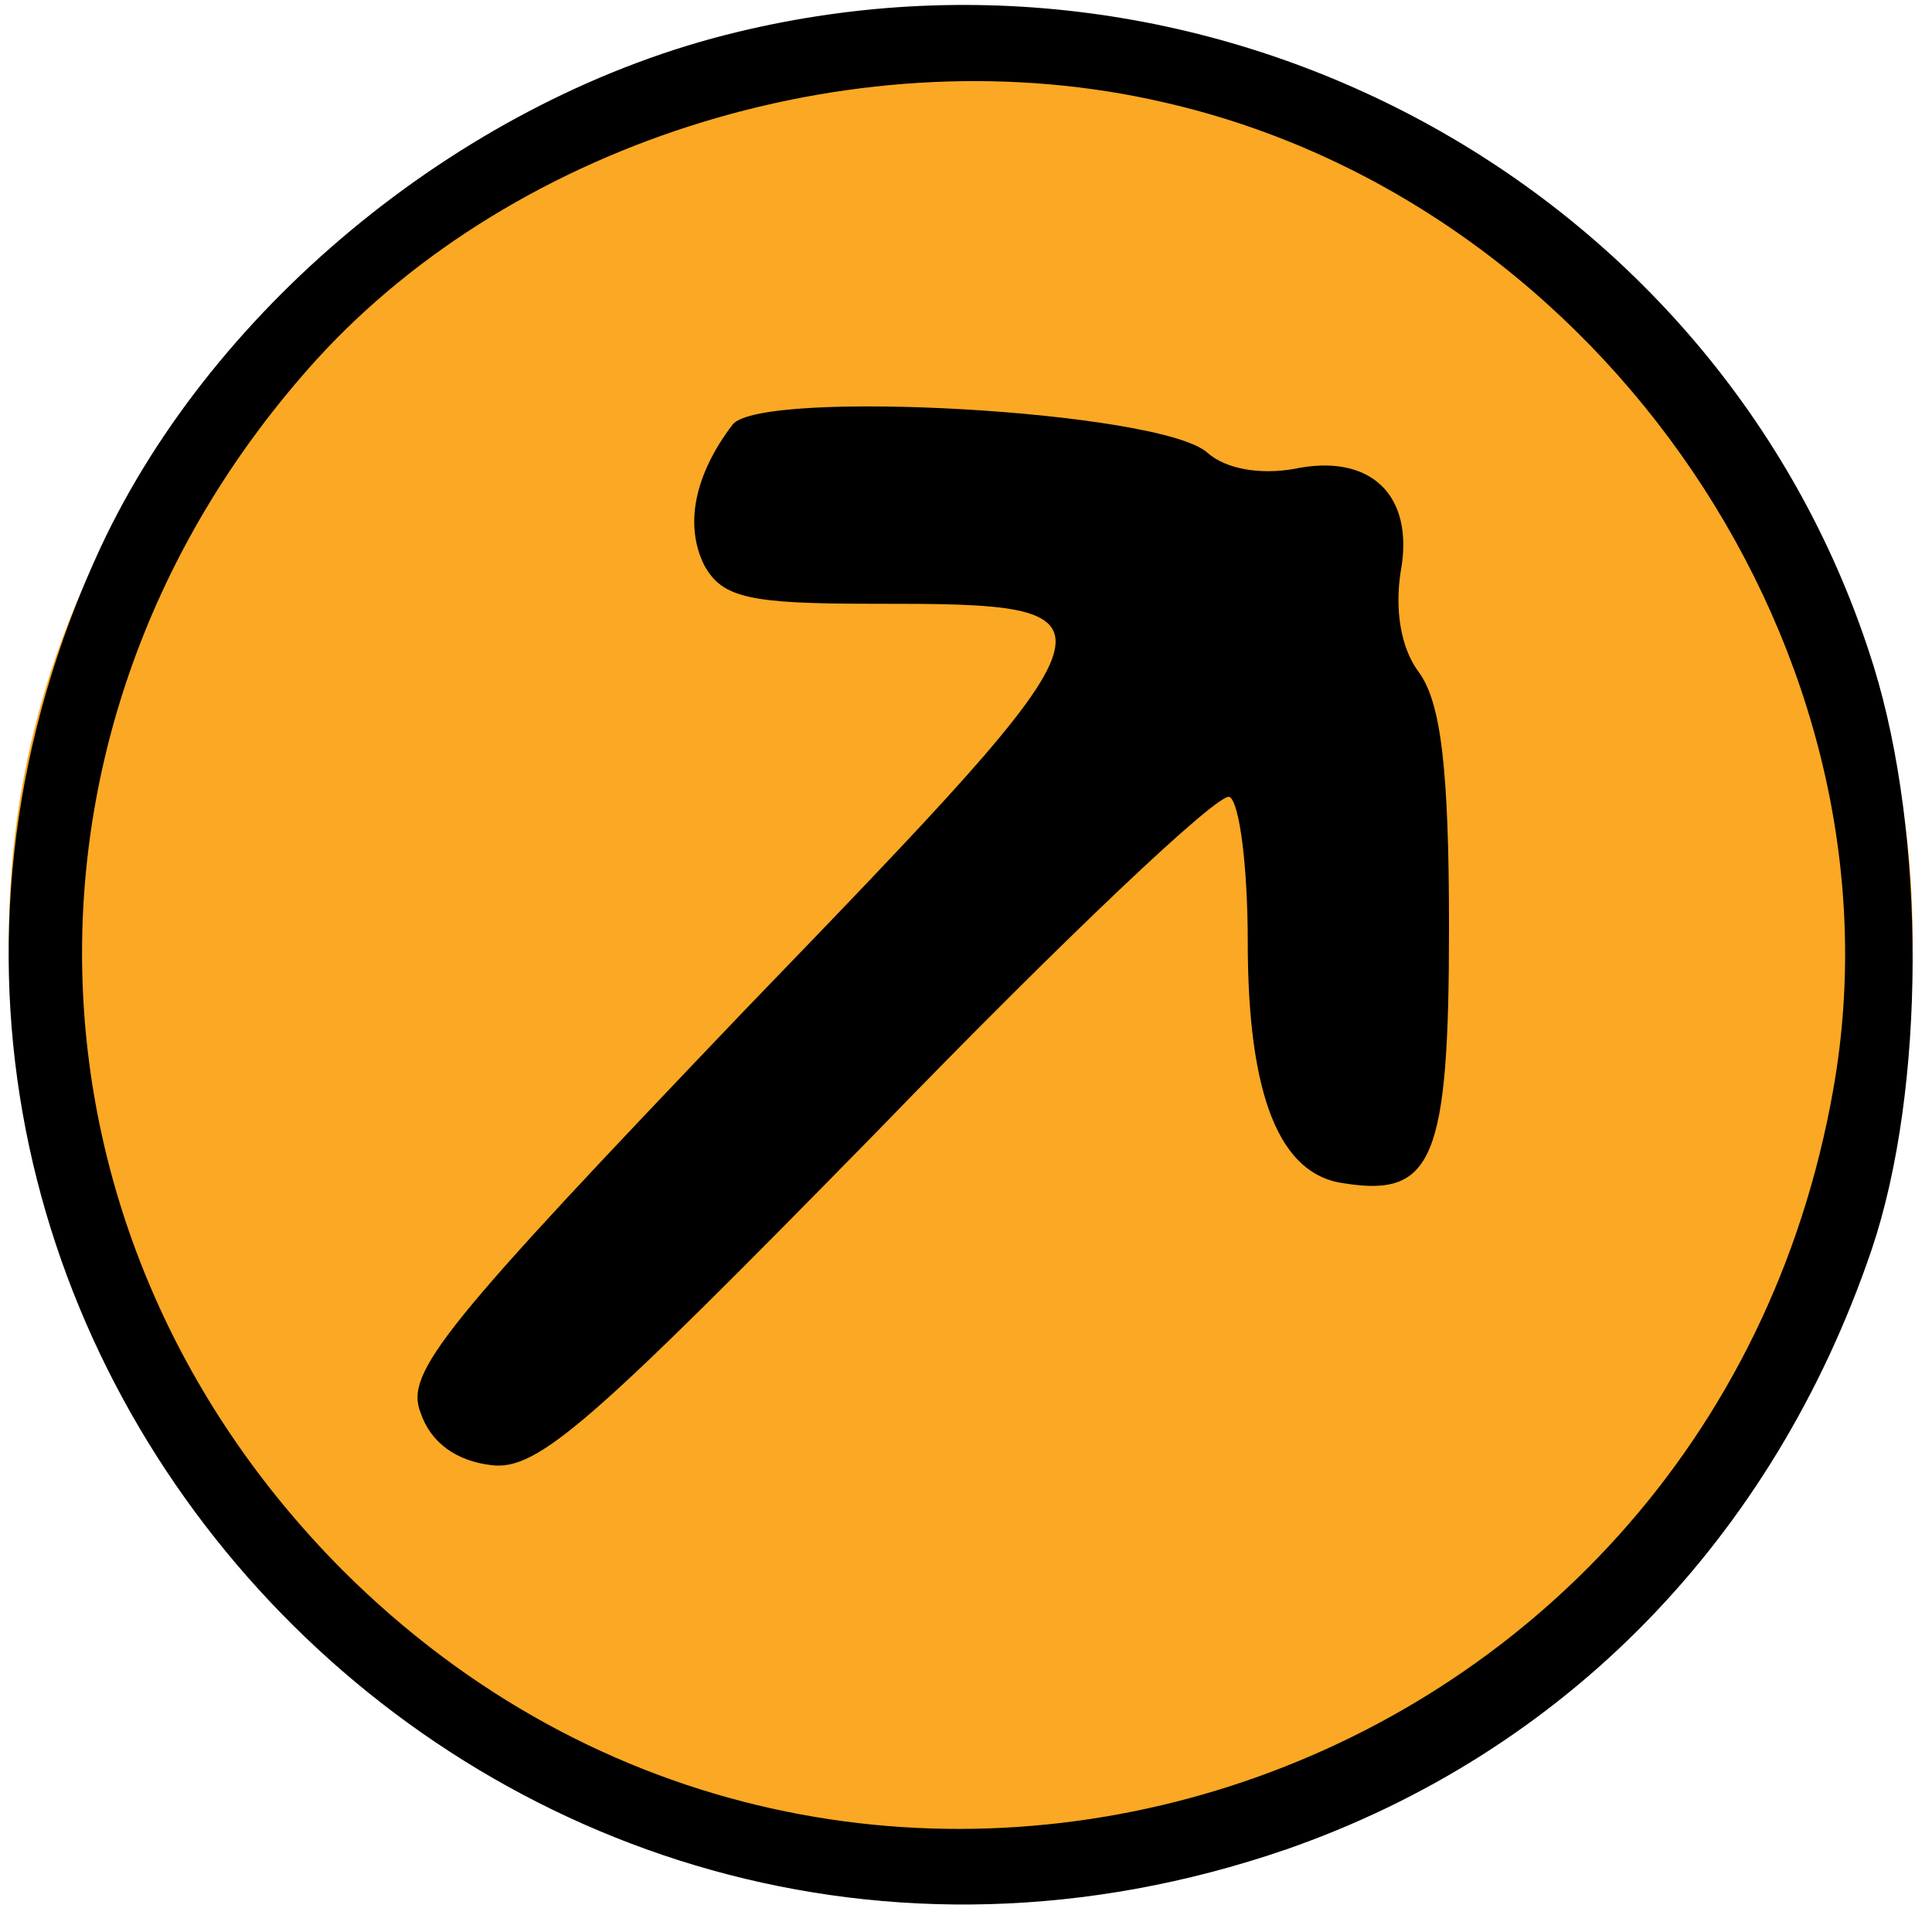<svg id="eLxAGKNeJaO1" xmlns="http://www.w3.org/2000/svg" xmlns:xlink="http://www.w3.org/1999/xlink" viewBox="0 0 96 96" shape-rendering="geometricPrecision" text-rendering="geometricPrecision"><style><![CDATA[#eLxAGKNeJaO2_tr {animation: eLxAGKNeJaO2_tr__tr 3000ms linear infinite normal forwards}@keyframes eLxAGKNeJaO2_tr__tr { 0% {transform: translate(0px,96px) rotate(180deg);animation-timing-function: cubic-bezier(1,0.01,0,0.995)} 100% {transform: translate(0px,96px) rotate(540deg)}}]]></style><g id="eLxAGKNeJaO2_tr" transform="translate(0,96) rotate(180)"><g id="eLxAGKNeJaO2" transform="scale(-0.1,0.1) translate(0,0)"><ellipse id="eLxAGKNeJaO3" rx="45.328" ry="45.15" transform="matrix(10.434 0 0 9.914 477.403 494.945)" fill="rgb(251,168,36)" stroke="none" stroke-width="0"/><path id="eLxAGKNeJaO4" d="M366,944C233,912,107,810,50,688C-127,307,240,-96,639,41C777,89,881,195,930,339C957,419,957,545,931,629C858,864,609,1003,366,944ZM579,909C797,859,949,634,911,419C849,66,422,-72,170,180C3,348,-3,604,157,781C257,891,429,944,579,909Z" fill="rgb(0,0,0)" stroke="none" stroke-width="1"/><path id="eLxAGKNeJaO5" d="M364,749C345,724,340,699,350,679C359,663,372,660,433,660C564,660,564,659,370,458C220,301,201,278,209,258C214,243,227,234,244,232C267,229,293,252,437,399C528,493,606,567,611,564C616,561,620,529,620,492C620,415,636,376,668,372C712,365,720,384,720,499C720,578,716,611,705,626C696,638,693,657,696,676C703,714,681,735,643,727C626,724,609,727,600,735C577,756,378,767,364,749Z" fill="rgb(0,0,0)" stroke="none" stroke-width="1"/></g></g></svg>